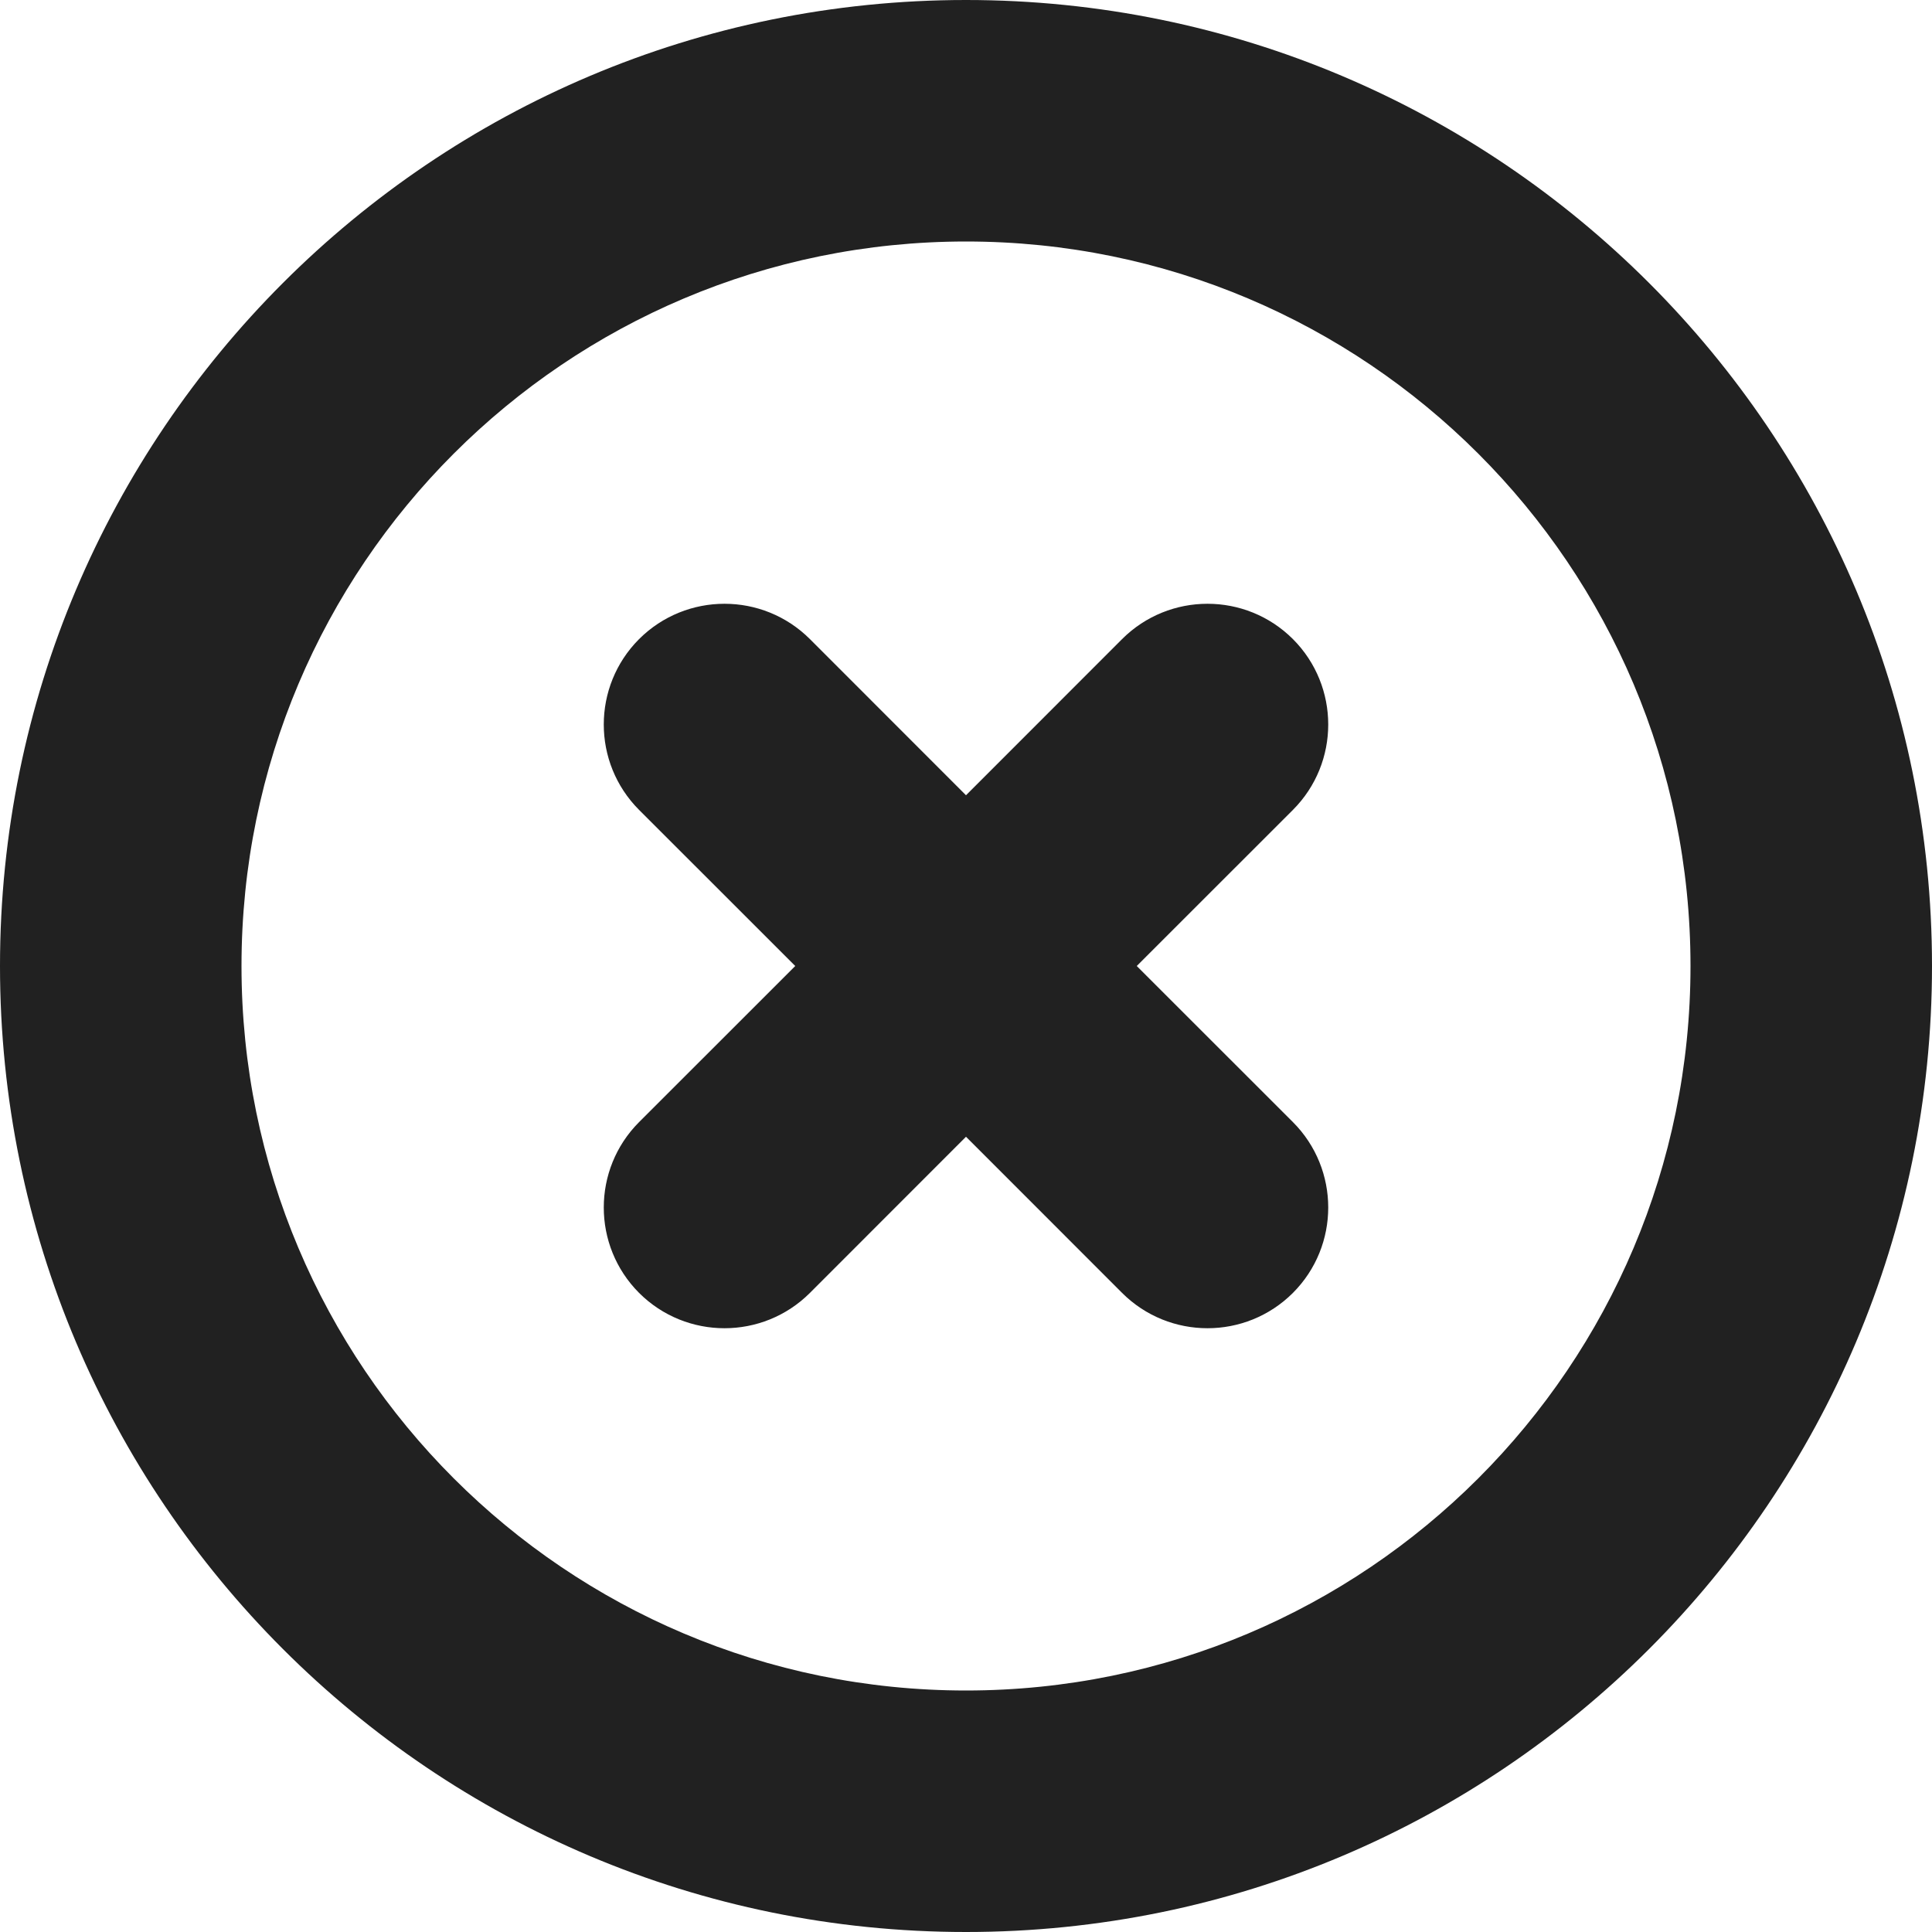 <svg viewBox="0 0 24 24" fill="none" xmlns="http://www.w3.org/2000/svg" height="1em" width="1em">
  <path d="M16.061 7.939C16.646 8.525 16.646 9.475 16.061 10.061L14.121 12L16.061 13.939C16.646 14.525 16.646 15.475 16.061 16.061C15.475 16.646 14.525 16.646 13.939 16.061L12 14.121L10.061 16.061C9.475 16.646 8.525 16.646 7.939 16.061C7.354 15.475 7.354 14.525 7.939 13.939L9.879 12L7.939 10.061C7.354 9.475 7.354 8.525 7.939 7.939C8.525 7.354 9.475 7.354 10.061 7.939L12 9.879L13.939 7.939C14.525 7.354 15.475 7.354 16.061 7.939ZM0 12C0 5.373 5.373 0 12 0C18.627 0 24 5.373 24 12C24 18.627 18.627 24 12 24C5.373 24 0 18.627 0 12ZM12 3C7.029 3 3 7.029 3 12C3 16.971 7.029 21 12 21C16.971 21 21 16.971 21 12C21 7.029 16.971 3 12 3Z" fill="#212121"/>
</svg>
